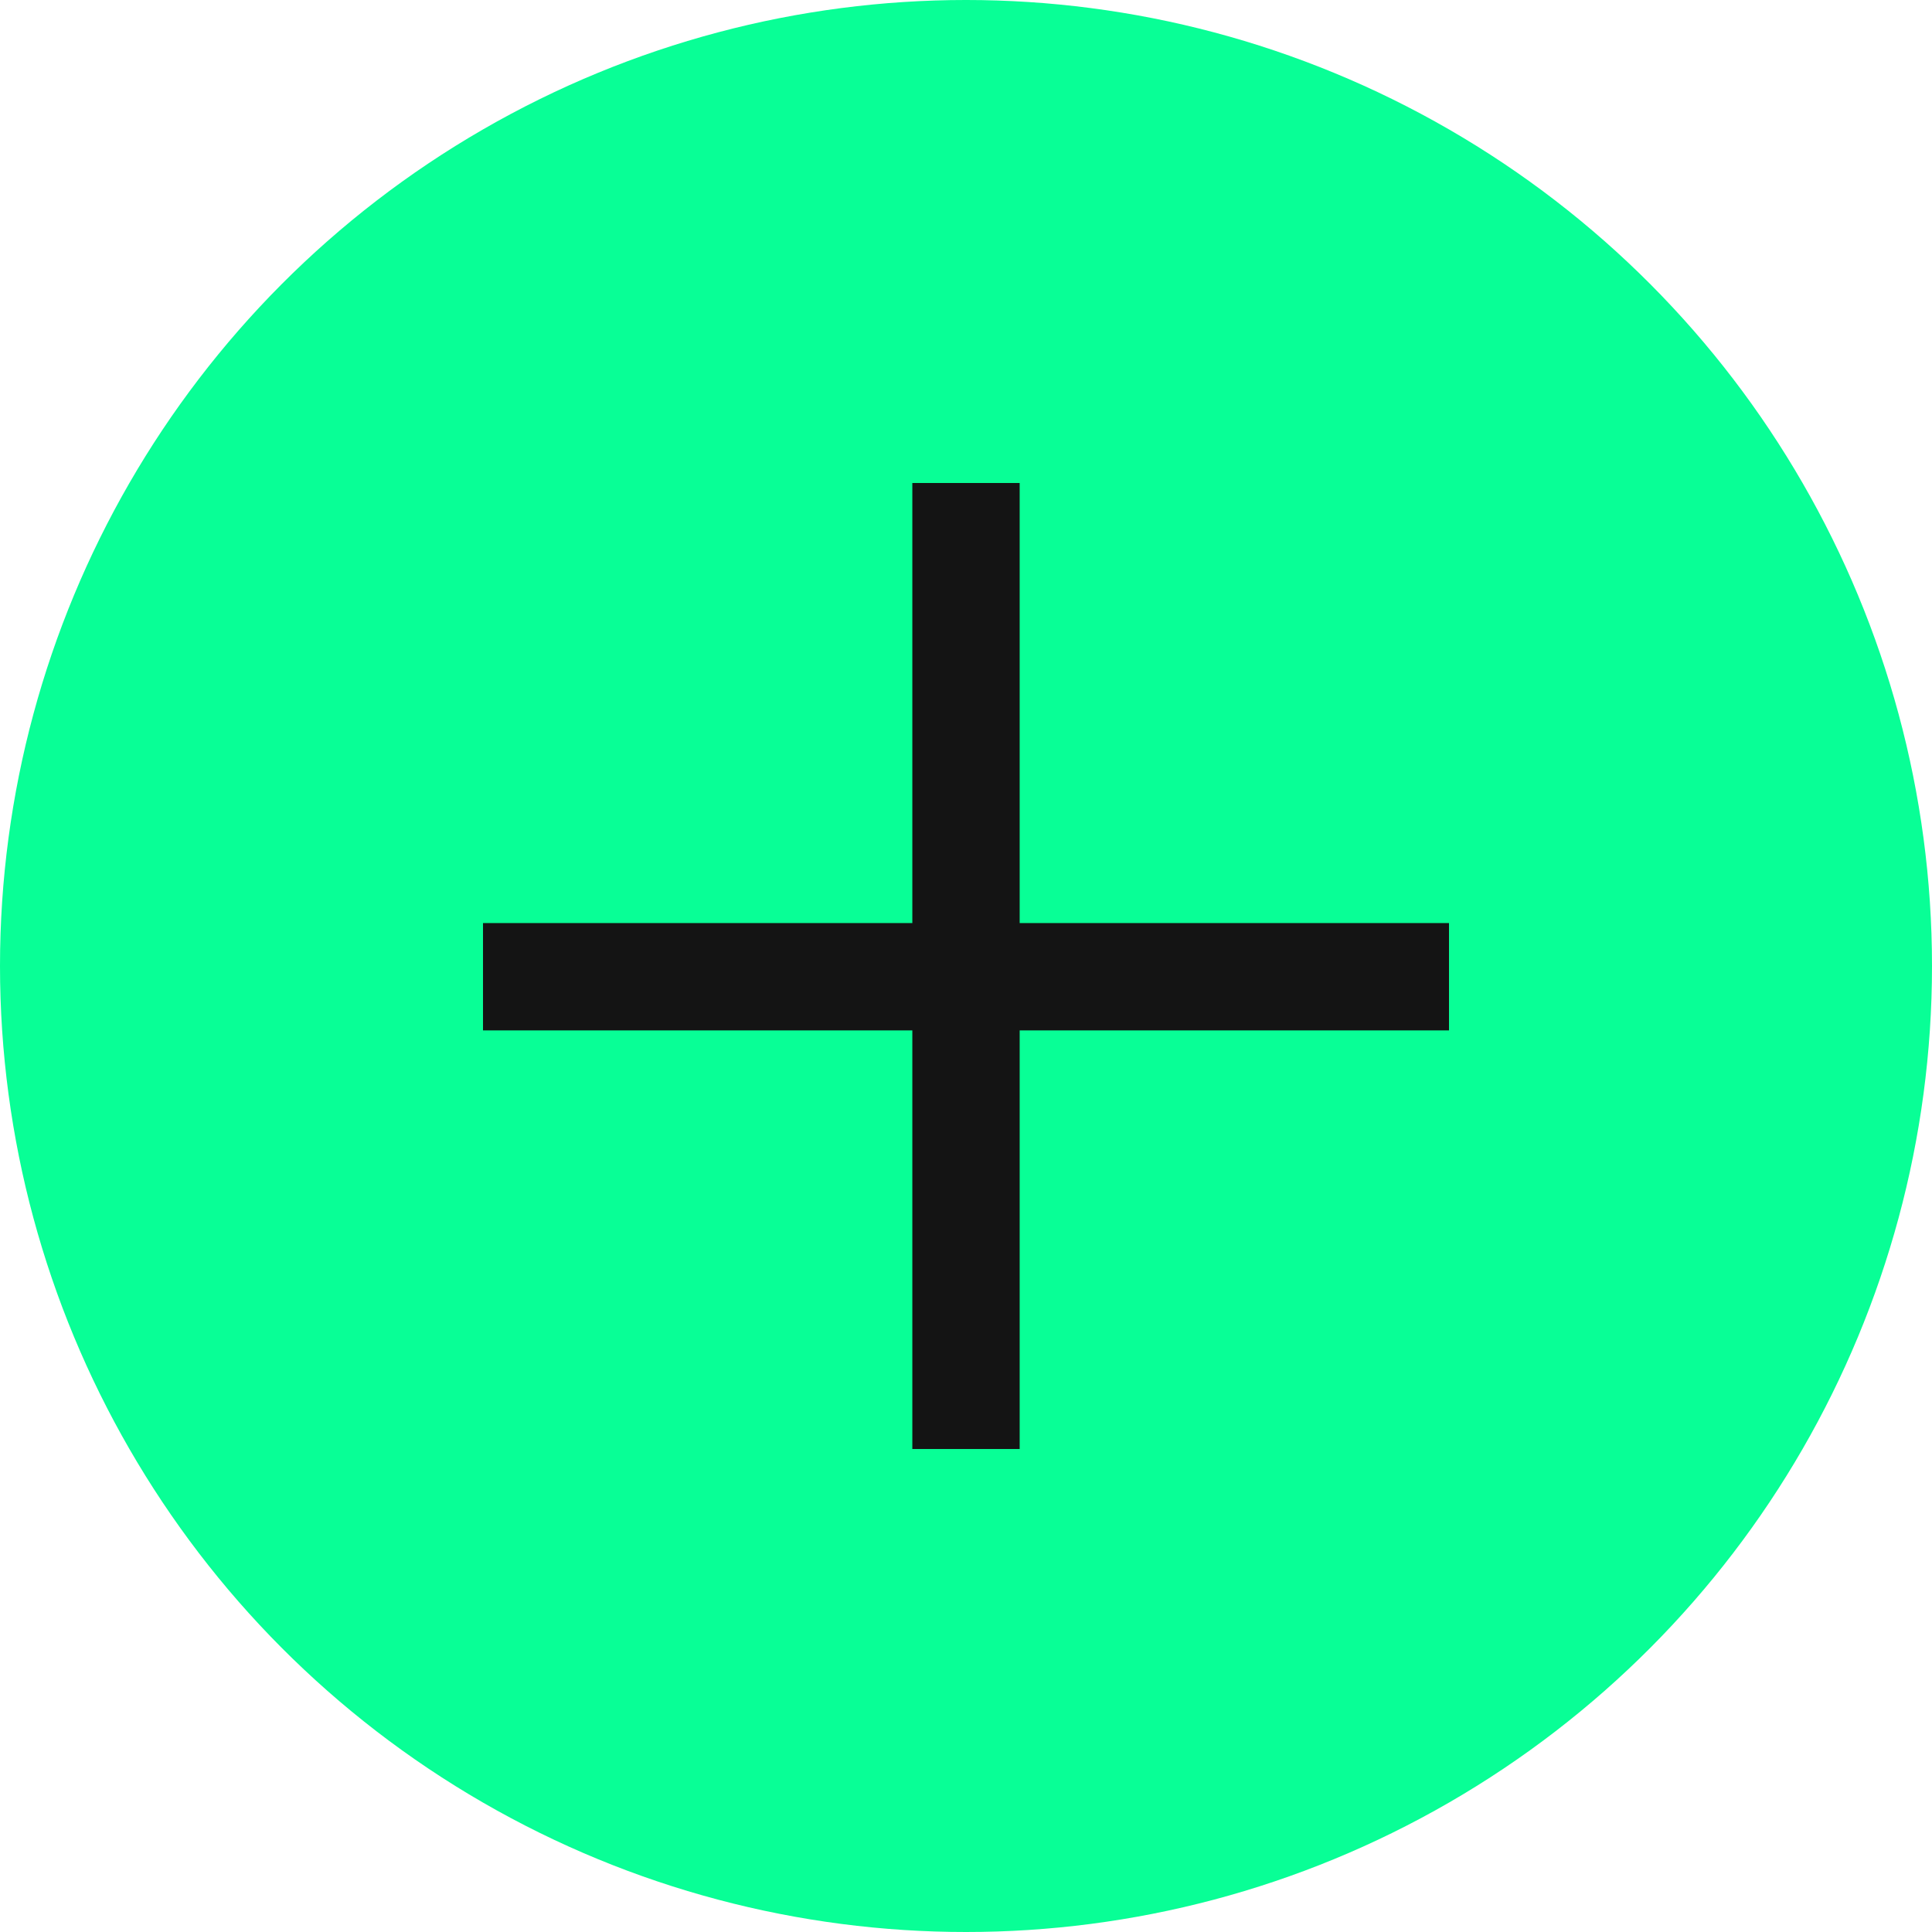 <svg width="36" height="36" viewBox="0 0 36 36" fill="none" xmlns="http://www.w3.org/2000/svg">
<circle cx="18" cy="18" r="18" fill="#08FF96"/>
<path d="M9 18.2H18M27 18.2H18M18 18.2V9M18 18.2V27" stroke="#141414" stroke-width="2"/>
</svg>
